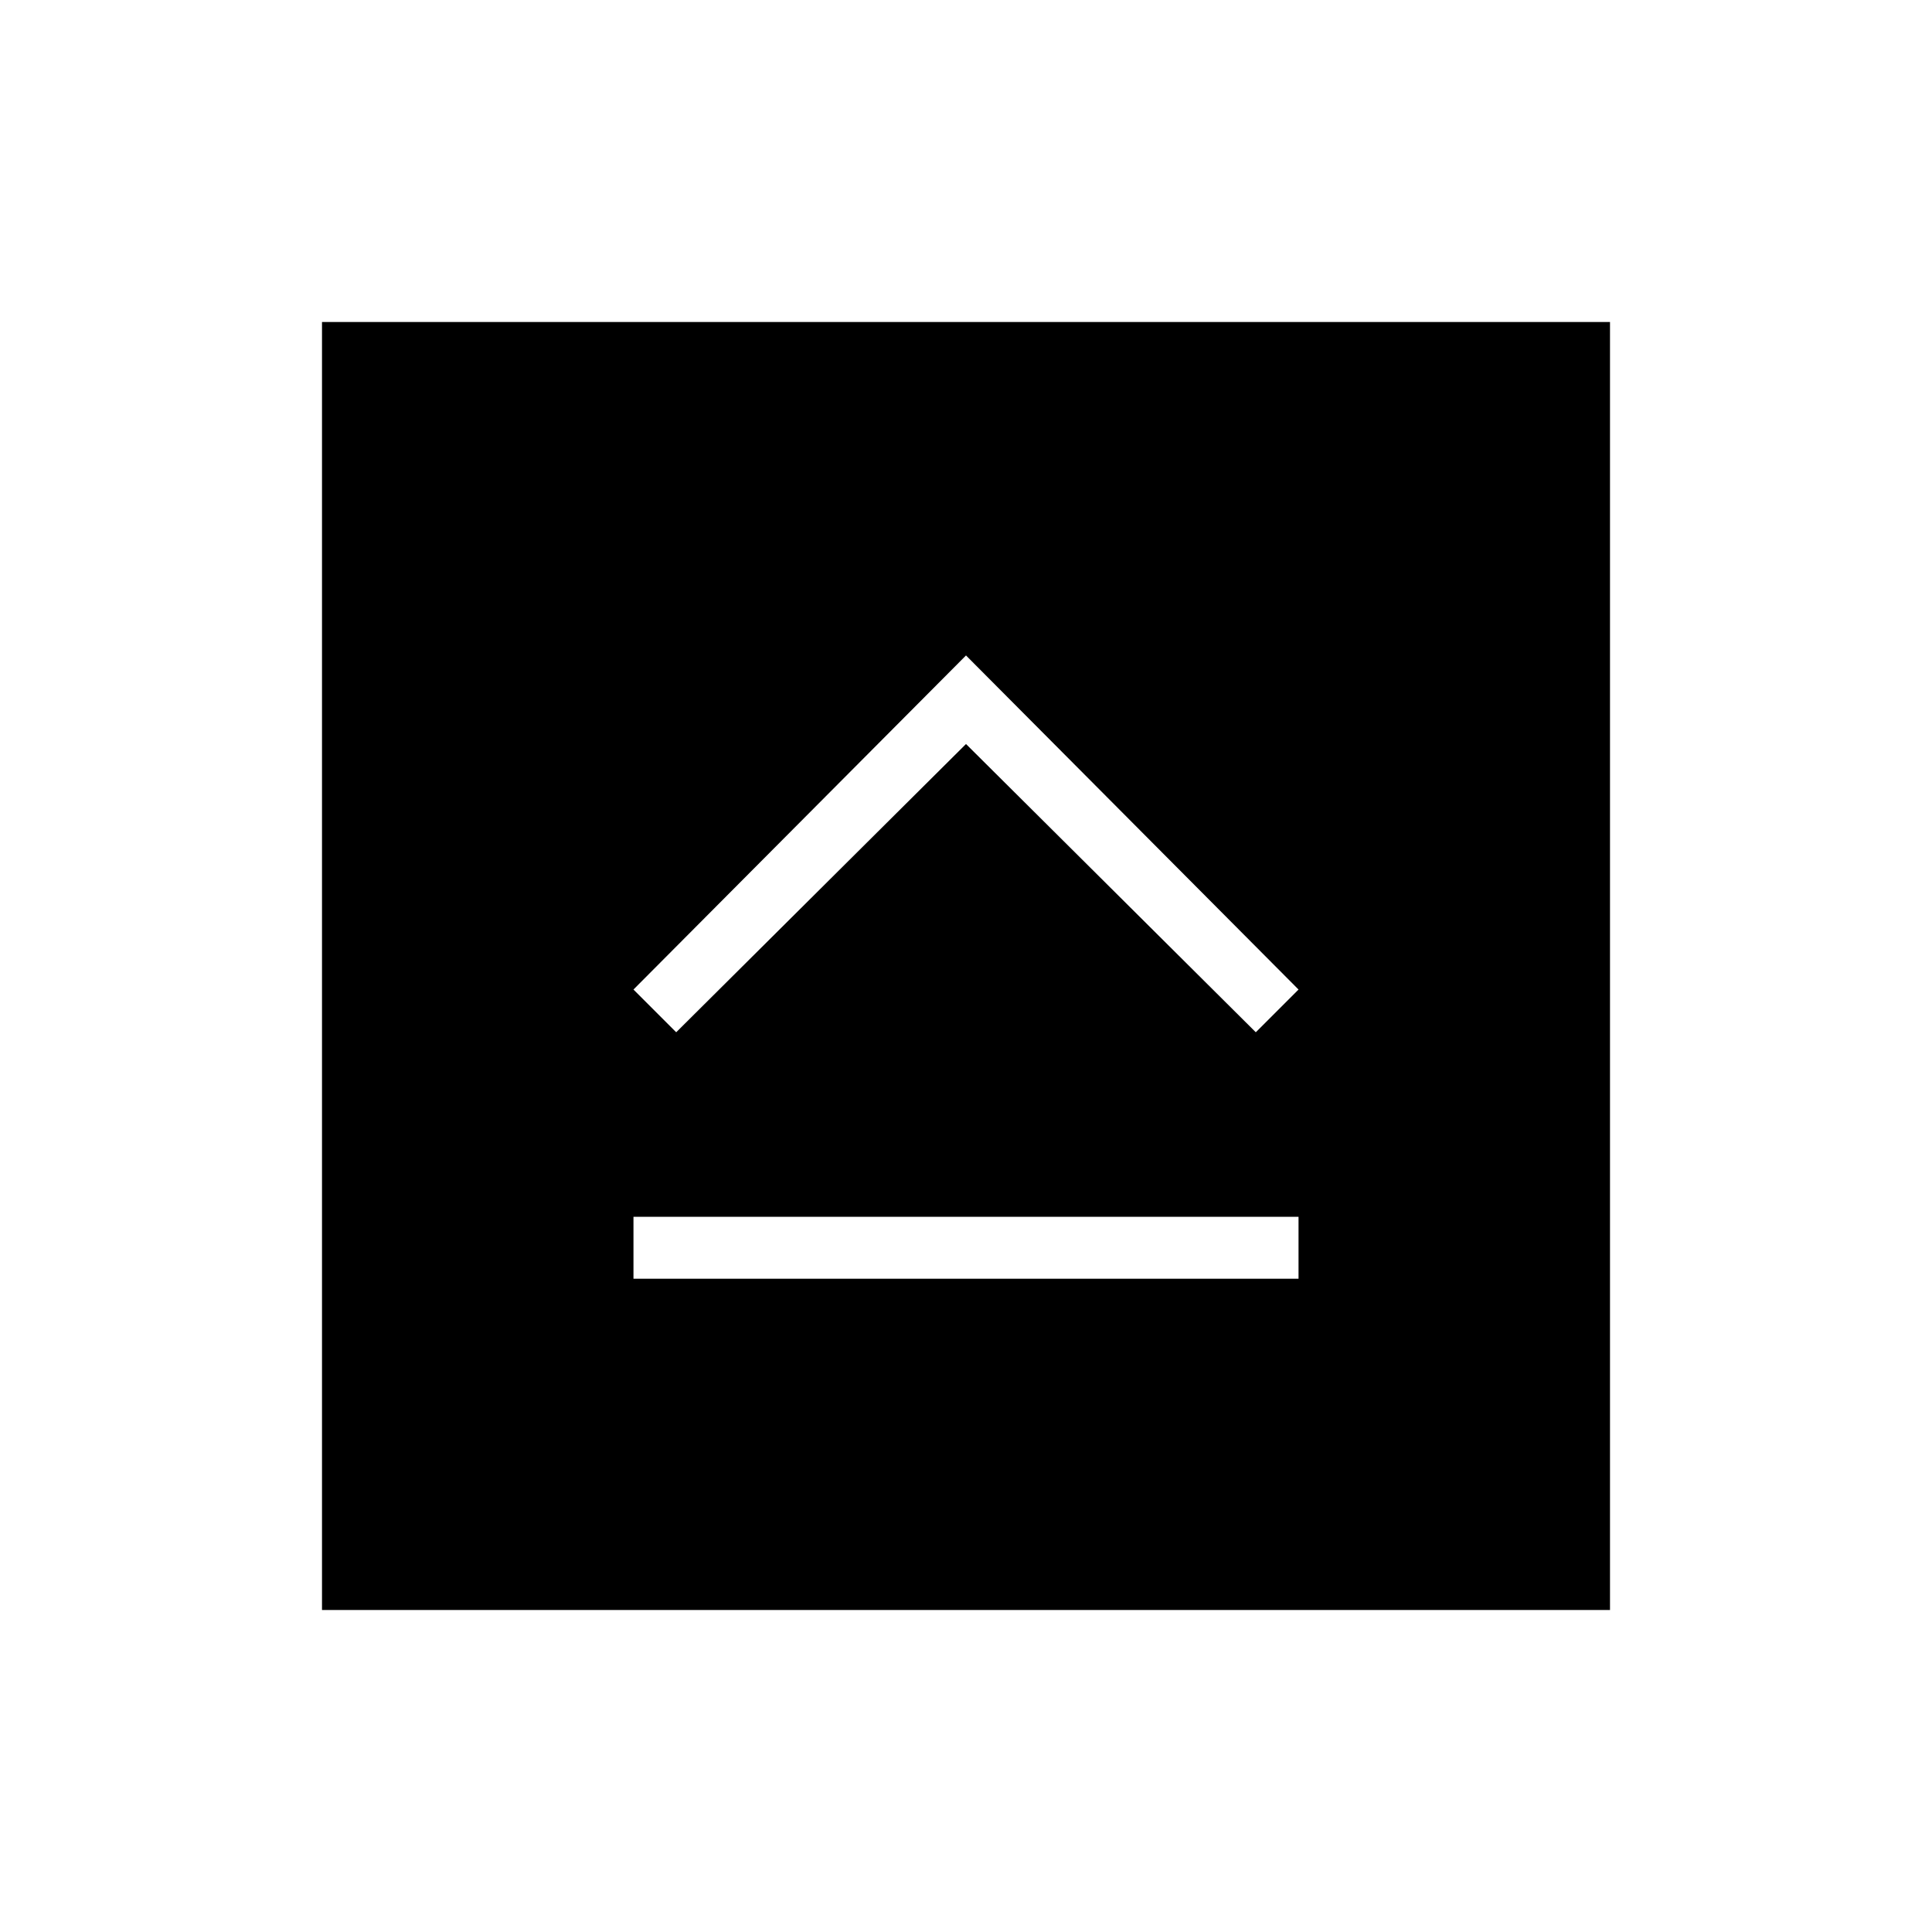<svg xmlns="http://www.w3.org/2000/svg" height="48" viewBox="0 96 960 960" width="48"><path d="M314.769 731.385h330.462v-30.77H314.769v30.77ZM336 608.923l144-143.231 144 143.231 21.231-21.231-165.231-166-165.231 166L336 608.923ZM160 896V256h640v640H160Z"/></svg>